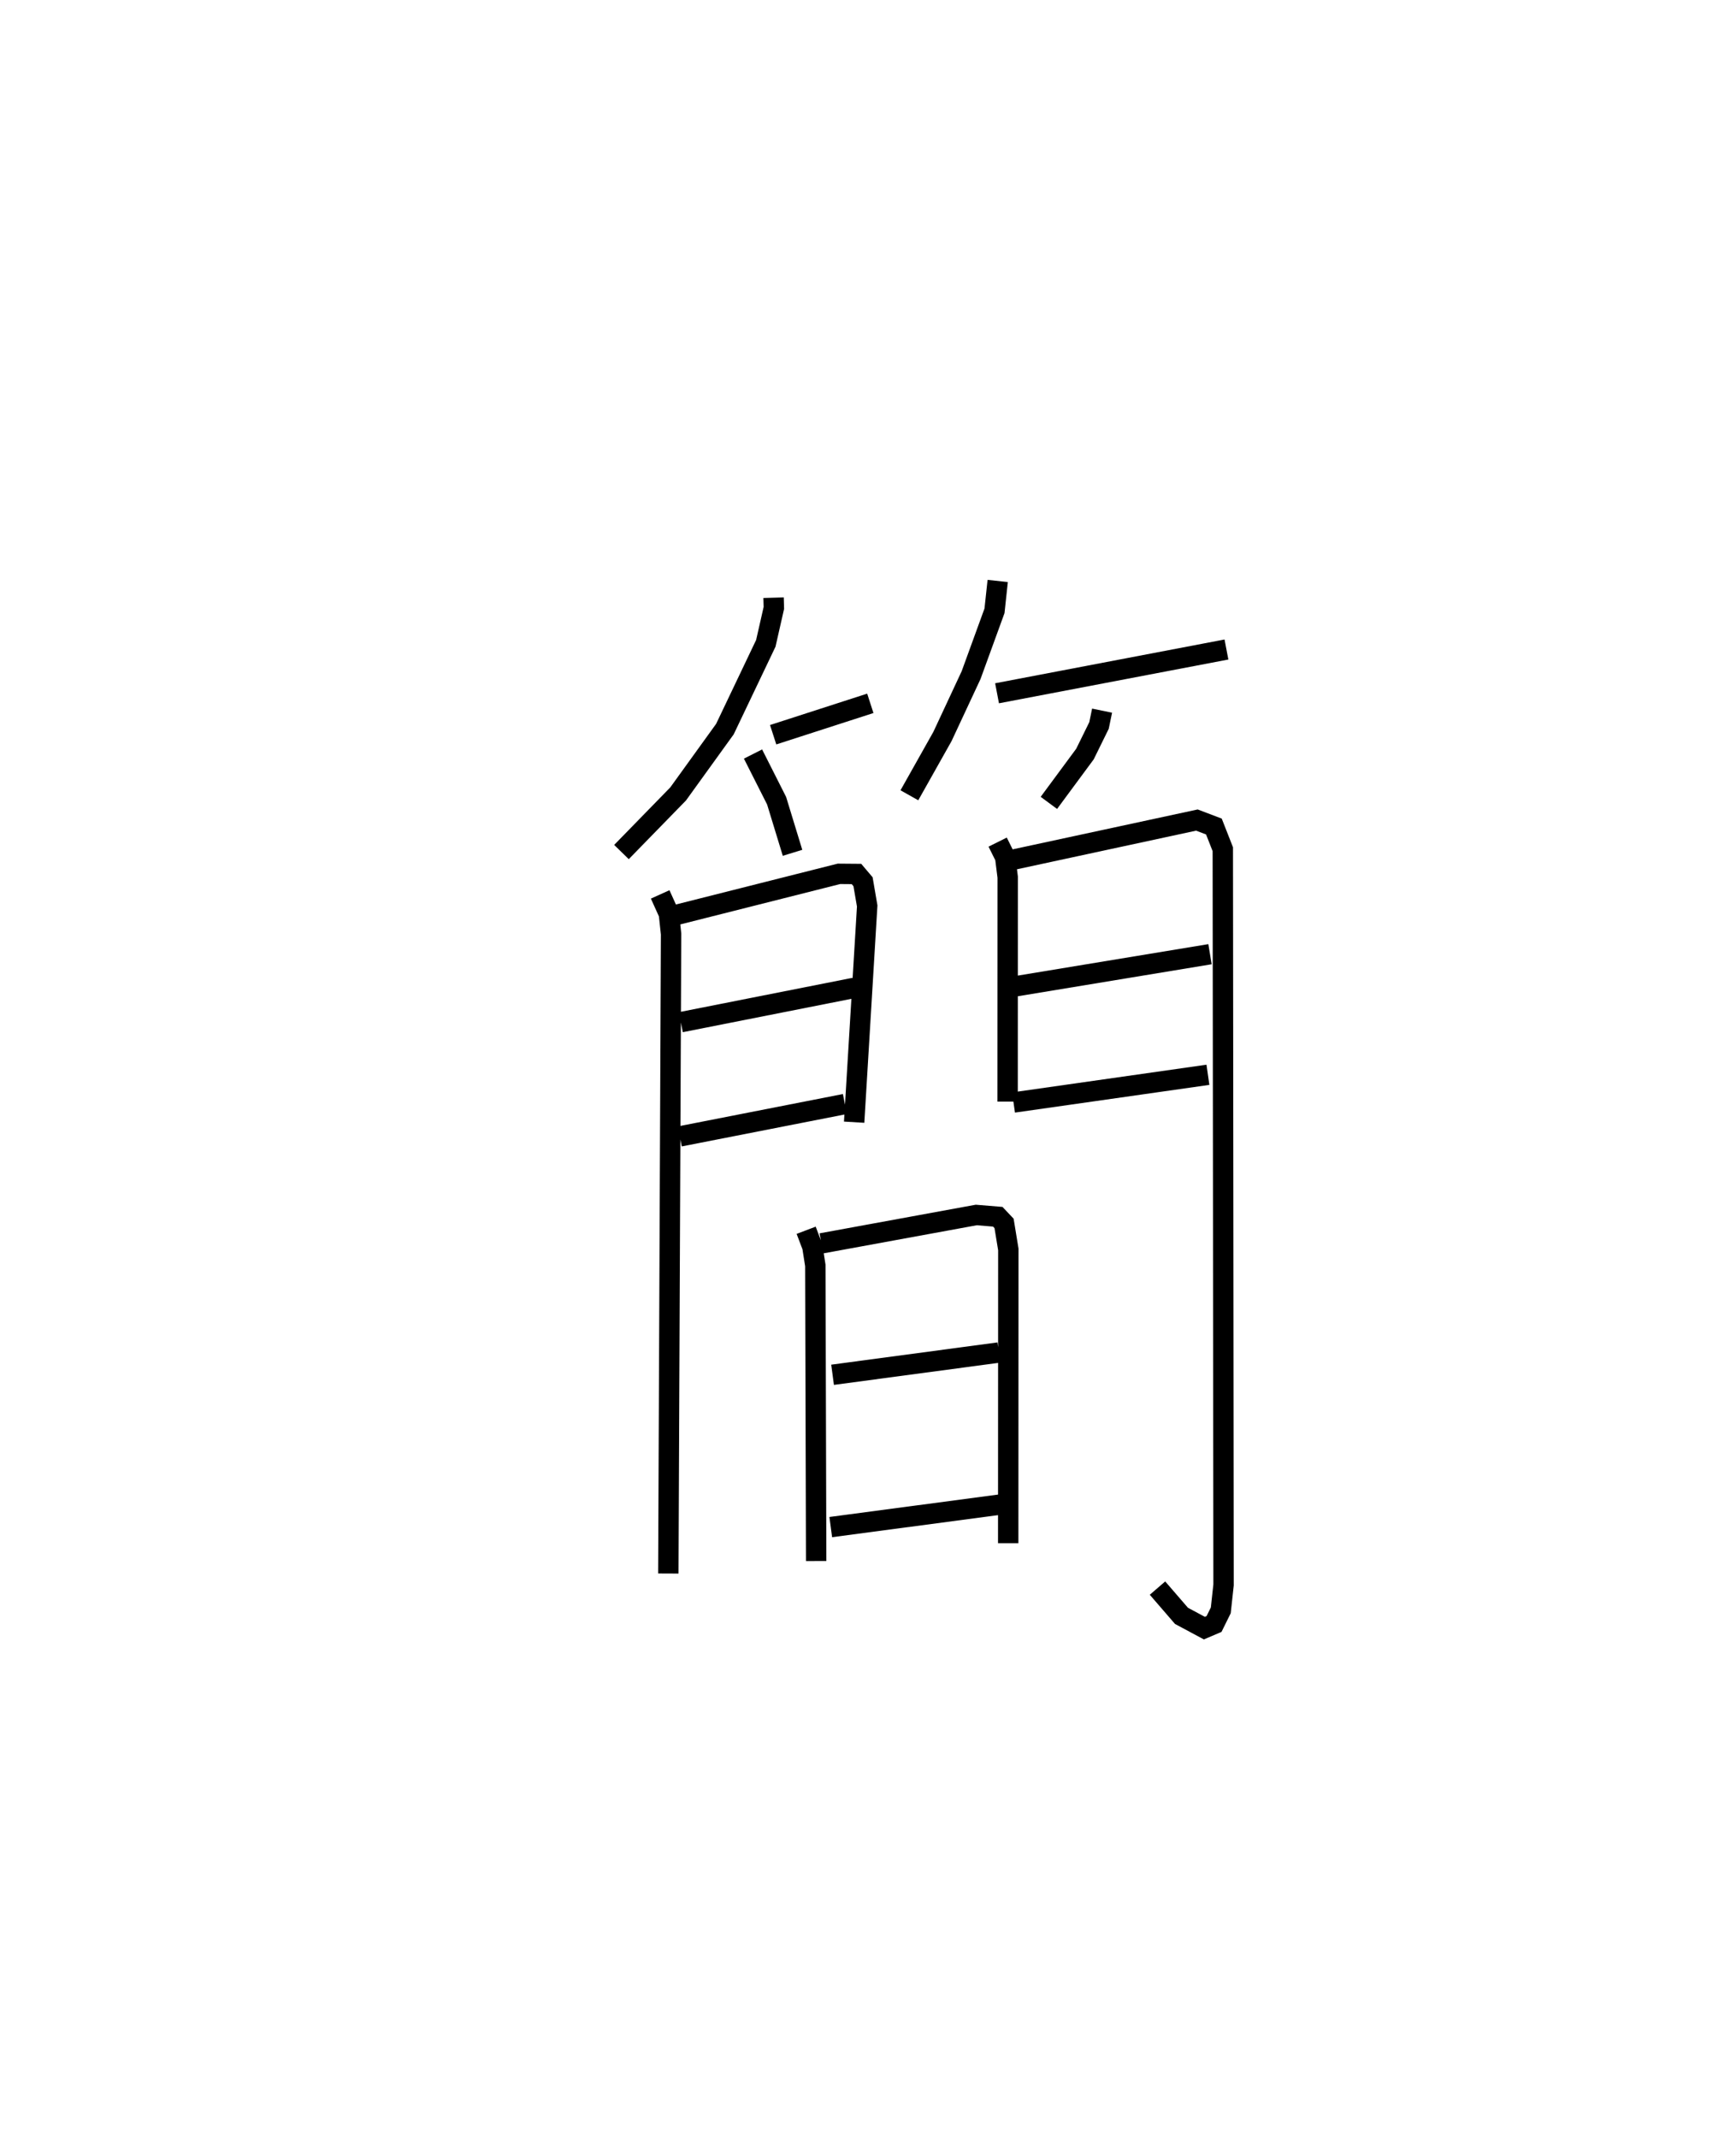 <?xml version="1.0" encoding="utf-8" ?>
<svg baseProfile="full" height="104.86" version="1.1" width="85.173" xmlns="http://www.w3.org/2000/svg" xmlns:ev="http://www.w3.org/2001/xml-events" xmlns:xlink="http://www.w3.org/1999/xlink"><defs /><rect fill="white" height="104.86" width="85.173" x="0" y="0" /><path d="M25,25 m0.0,0.0 m12.954,4.316 l0.014,0.5 -0.395,1.738 l-2.007,4.207 -2.295,3.18 l-2.78,2.85 m7.442,-5.754 l4.767,-1.54 m-5.755,2.487 l1.157,2.288 0.782,2.557 m10.066,-13.334 l-0.157,1.464 -1.149,3.156 l-1.405,3.009 -1.622,2.883 m4.301,-5.003 l11.255,-2.147 m-6.102,2.999 l-0.15,0.727 -0.69,1.402 l-1.77,2.395 m-19.071,4.489 l0.428,0.947 0.107,0.995 l-0.135,31.367 m0.184,-32.251 l8.187,-2.067 0.86,0.007 l0.322,0.38 0.204,1.188 l-0.64,10.606 m-8.504,-4.905 l8.519,-1.685 m-8.57,7.288 l8.1,-1.588 m7.496,-12.847 l0.37,0.744 0.122,0.973 l-0.004,11.011 m0.11,-11.832 l9.177,-1.978 0.834,0.317 l0.437,1.112 0.037,36.087 l-0.136,1.245 -0.331,0.671 l-0.474,0.202 -1.123,-0.601 l-1.177,-1.362 m-7.068,-29.5 l9.644,-1.592 m-9.64,7.274 l9.538,-1.359 m-19.712,7.626 l0.305,0.804 0.145,0.921 l0.041,14.498 m0.258,-15.581 l7.597,-1.392 1.055,0.087 l0.309,0.327 0.209,1.275 l-0.006,14.408 m-8.617,-8.259 l8.156,-1.092 m-8.245,8.562 l8.311,-1.104 " fill="none" stroke="black" stroke-width="1" /></svg>
